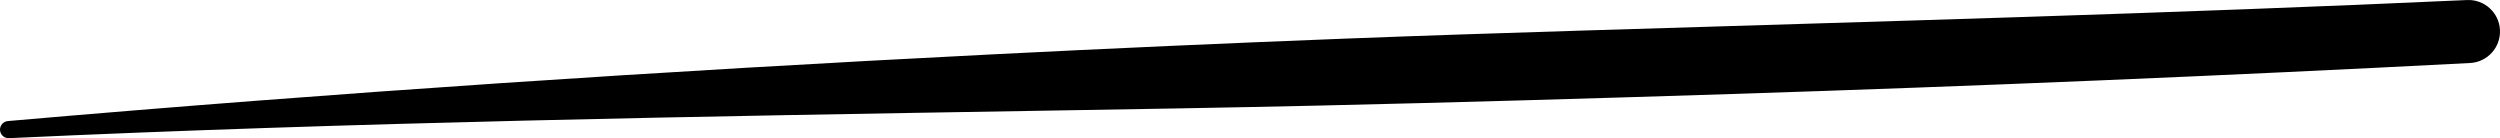 <?xml version="1.0" encoding="utf-8"?>
<!-- Generator: Adobe Illustrator 15.1.0, SVG Export Plug-In . SVG Version: 6.00 Build 0)  -->
<!DOCTYPE svg PUBLIC "-//W3C//DTD SVG 1.1//EN" "http://www.w3.org/Graphics/SVG/1.1/DTD/svg11.dtd">
<svg version="1.1" id="Shapes" xmlns="http://www.w3.org/2000/svg" xmlns:xlink="http://www.w3.org/1999/xlink" x="0px" y="0px"
	 width="1183.657px" height="65.421px" viewBox="0 0 1183.657 65.421" enable-background="new 0 0 1183.657 65.421"
	 xml:space="preserve">
<path id="flat_underline" fill-rule="evenodd" clip-rule="evenodd" d="M4.329,65.412c163.247-7.563,326.2-10.293,489.208-12.991
	c43.508-0.72,87.002-1.435,130.504-2.424c65.259-1.484,130.511-3.393,195.771-5.486c116.513-3.74,233.036-8.609,349.646-14.679
	c8.228-0.399,14.582-7.405,14.183-15.632c-0.4-8.228-7.405-14.583-15.633-14.182c-139.794,6.404-279.482,10.133-419.104,14.461
	c-37.286,1.156-74.564,2.359-111.836,3.801c-55.934,2.163-111.84,4.663-167.749,7.485C314.079,33.602,159.013,43.811,3.79,57.309
	c-2.235,0.148-3.93,2.085-3.781,4.32C0.157,63.866,2.094,65.56,4.329,65.412L4.329,65.412z"/>
</svg>
